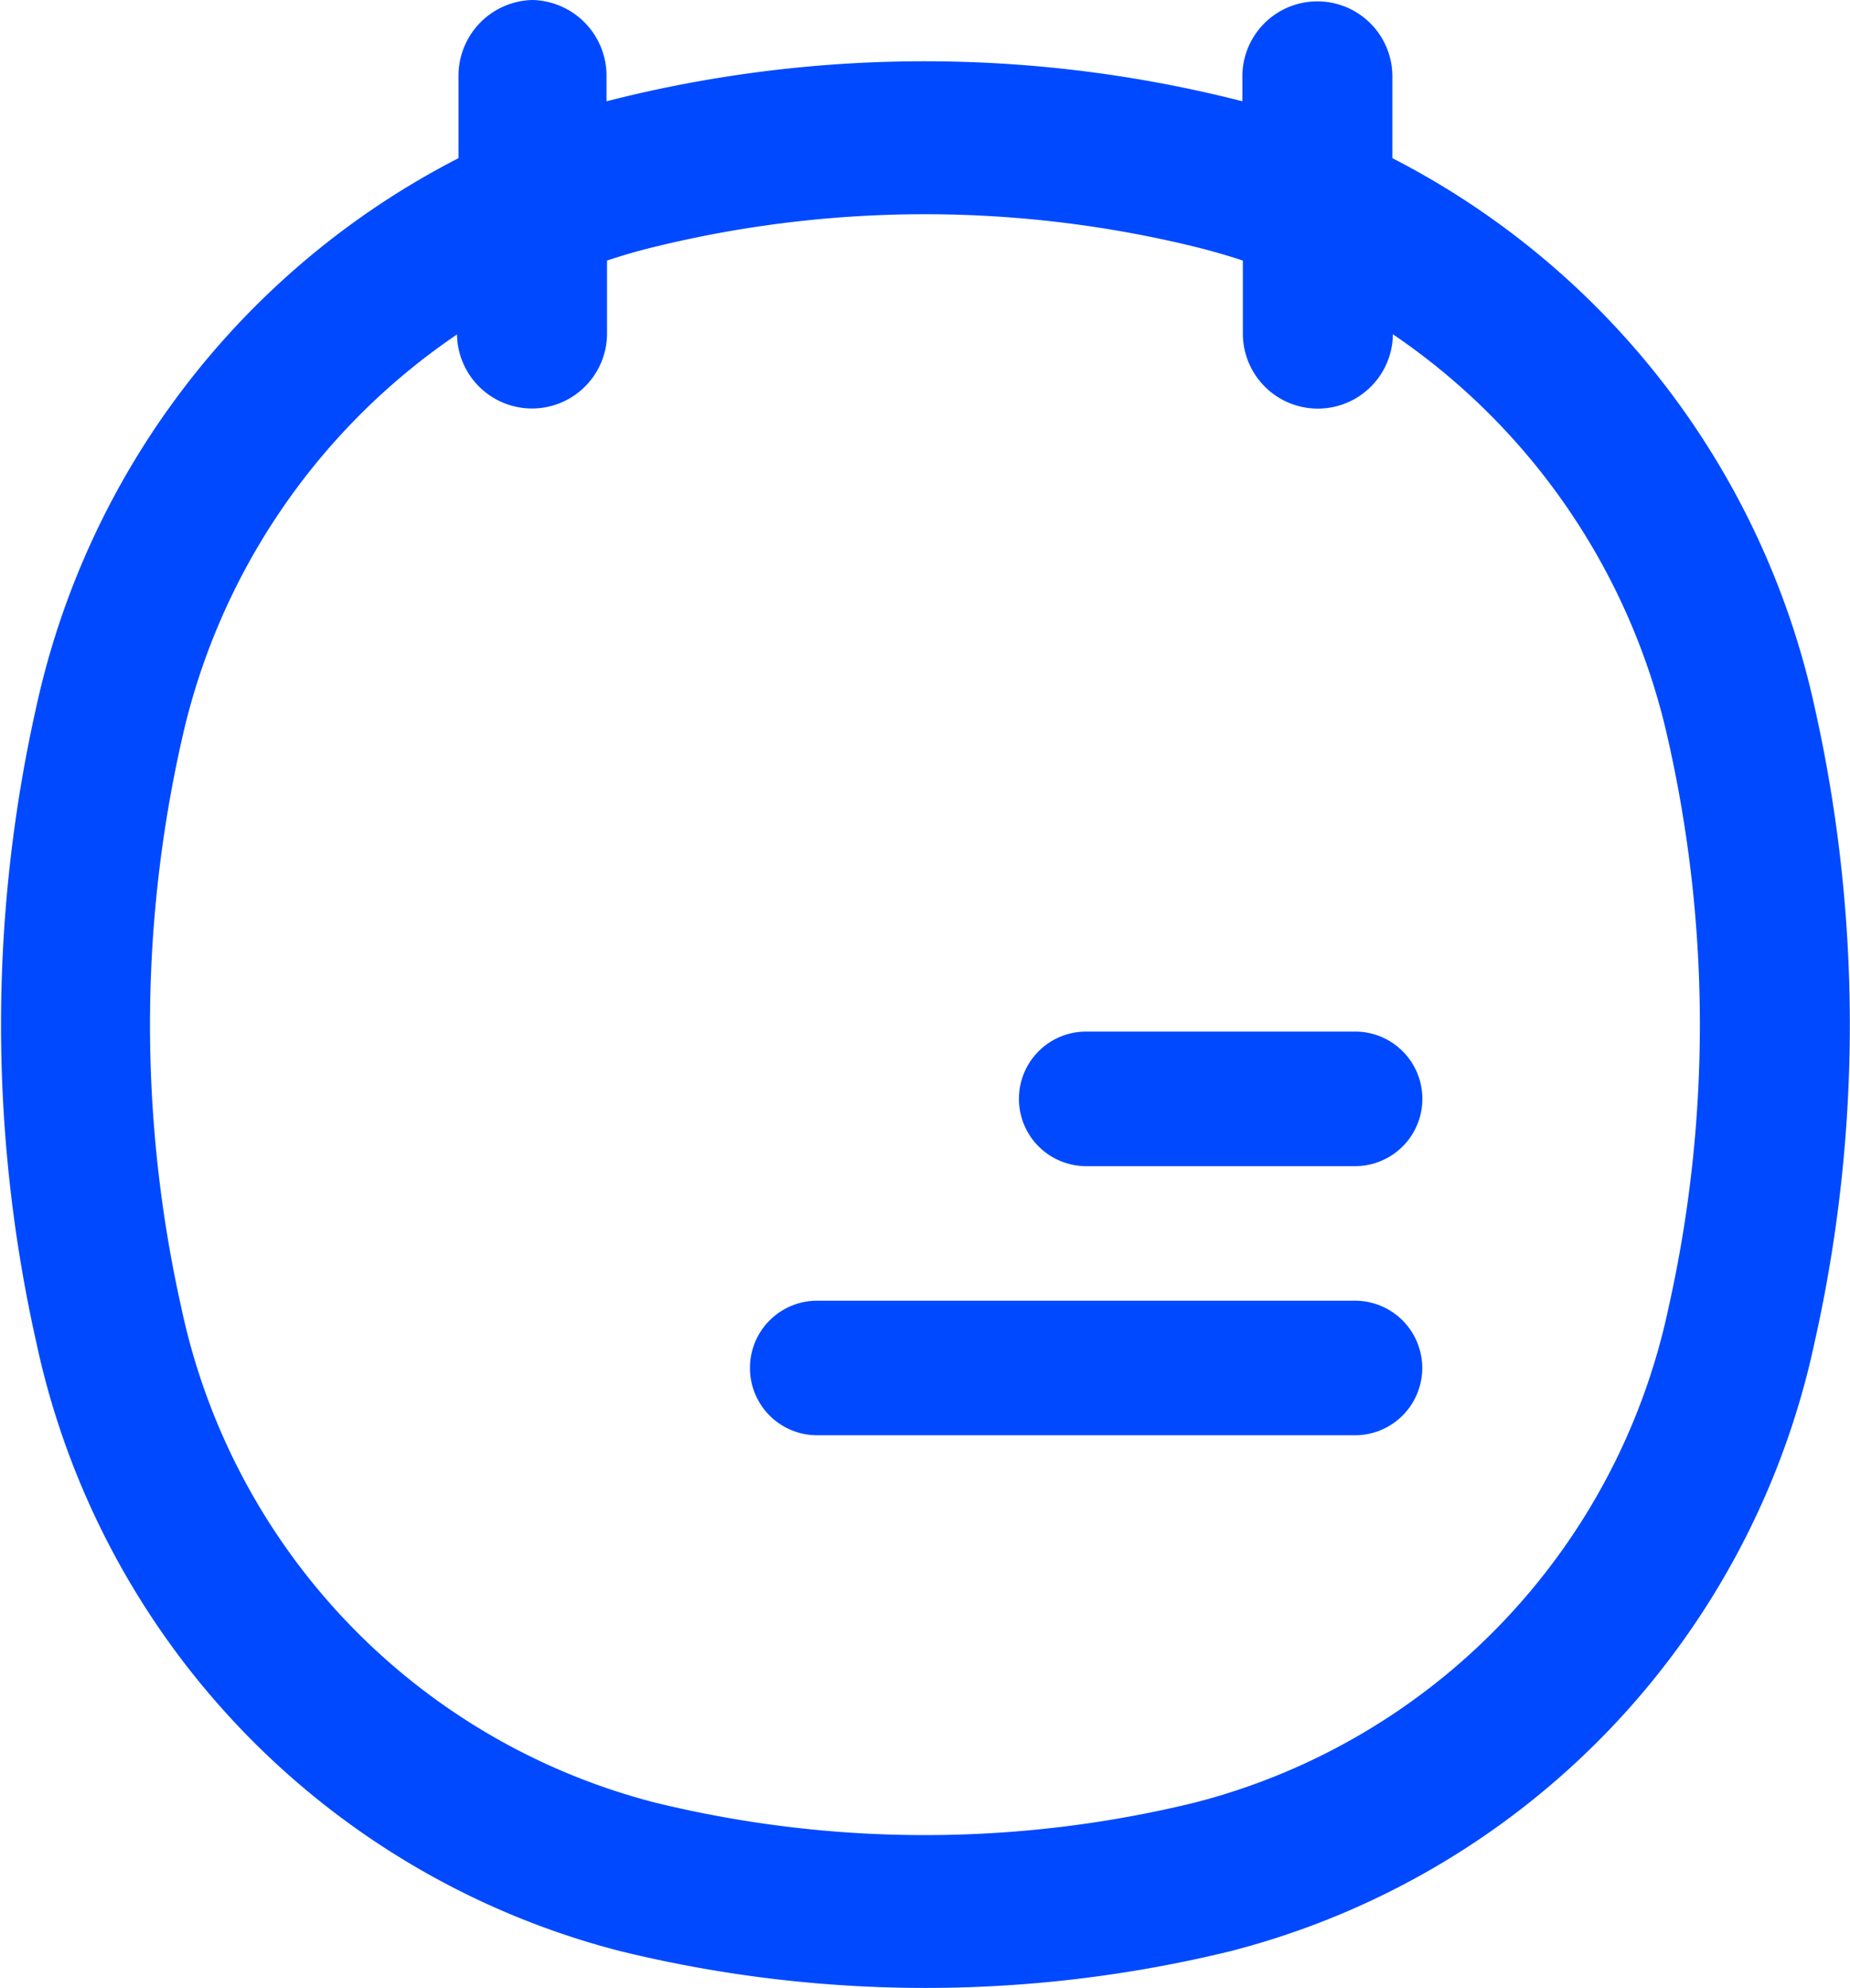 <svg id="Note_-_2" data-name="Note - 2" xmlns="http://www.w3.org/2000/svg" width="14.897" height="16" viewBox="0 0 14.897 16">
  <path id="Path_2941" data-name="Path 2941" d="M7.034,2.25a.61.61,0,0,1,.6.615v.2l.1-.025a10.342,10.342,0,0,1,4.92,0l.1.025v-.2a.6.6,0,1,1,1.208,0v.658a6.53,6.53,0,0,1,3.4,4.417,11.66,11.66,0,0,1,0,5.112,6.45,6.45,0,0,1-4.7,4.9,10.342,10.342,0,0,1-4.92,0,6.45,6.45,0,0,1-4.7-4.9,11.659,11.659,0,0,1,0-5.112,6.53,6.53,0,0,1,3.4-4.417V2.865A.61.61,0,0,1,7.034,2.25Zm-.6,2.689A5.34,5.34,0,0,0,4.211,8.216a10.406,10.406,0,0,0,0,4.562A5.23,5.23,0,0,0,8.02,16.756a9.155,9.155,0,0,0,4.356,0,5.23,5.23,0,0,0,3.809-3.978,10.406,10.406,0,0,0,0-4.562,5.34,5.34,0,0,0-2.219-3.276.6.6,0,1,1-1.208-.011V4.347q-.188-.062-.382-.11a9.156,9.156,0,0,0-4.356,0q-.194.047-.382.11v.581a.6.6,0,1,1-1.208.011Z" transform="translate(-2.75 -2.25)" fill="#0049ff" fill-rule="evenodd"/>
  <path id="Path_2942" data-name="Path 2942" d="M10.416,12.791a.541.541,0,0,1,.541-.541h2.166a.541.541,0,1,1,0,1.083H10.957A.541.541,0,0,1,10.416,12.791ZM8.25,14.957a.541.541,0,0,1,.541-.541h4.331a.541.541,0,1,1,0,1.083H8.791A.541.541,0,0,1,8.25,14.957Z" transform="translate(-2.211 -3.948)" fill="#0049ff" fill-rule="evenodd"/>
</svg>
